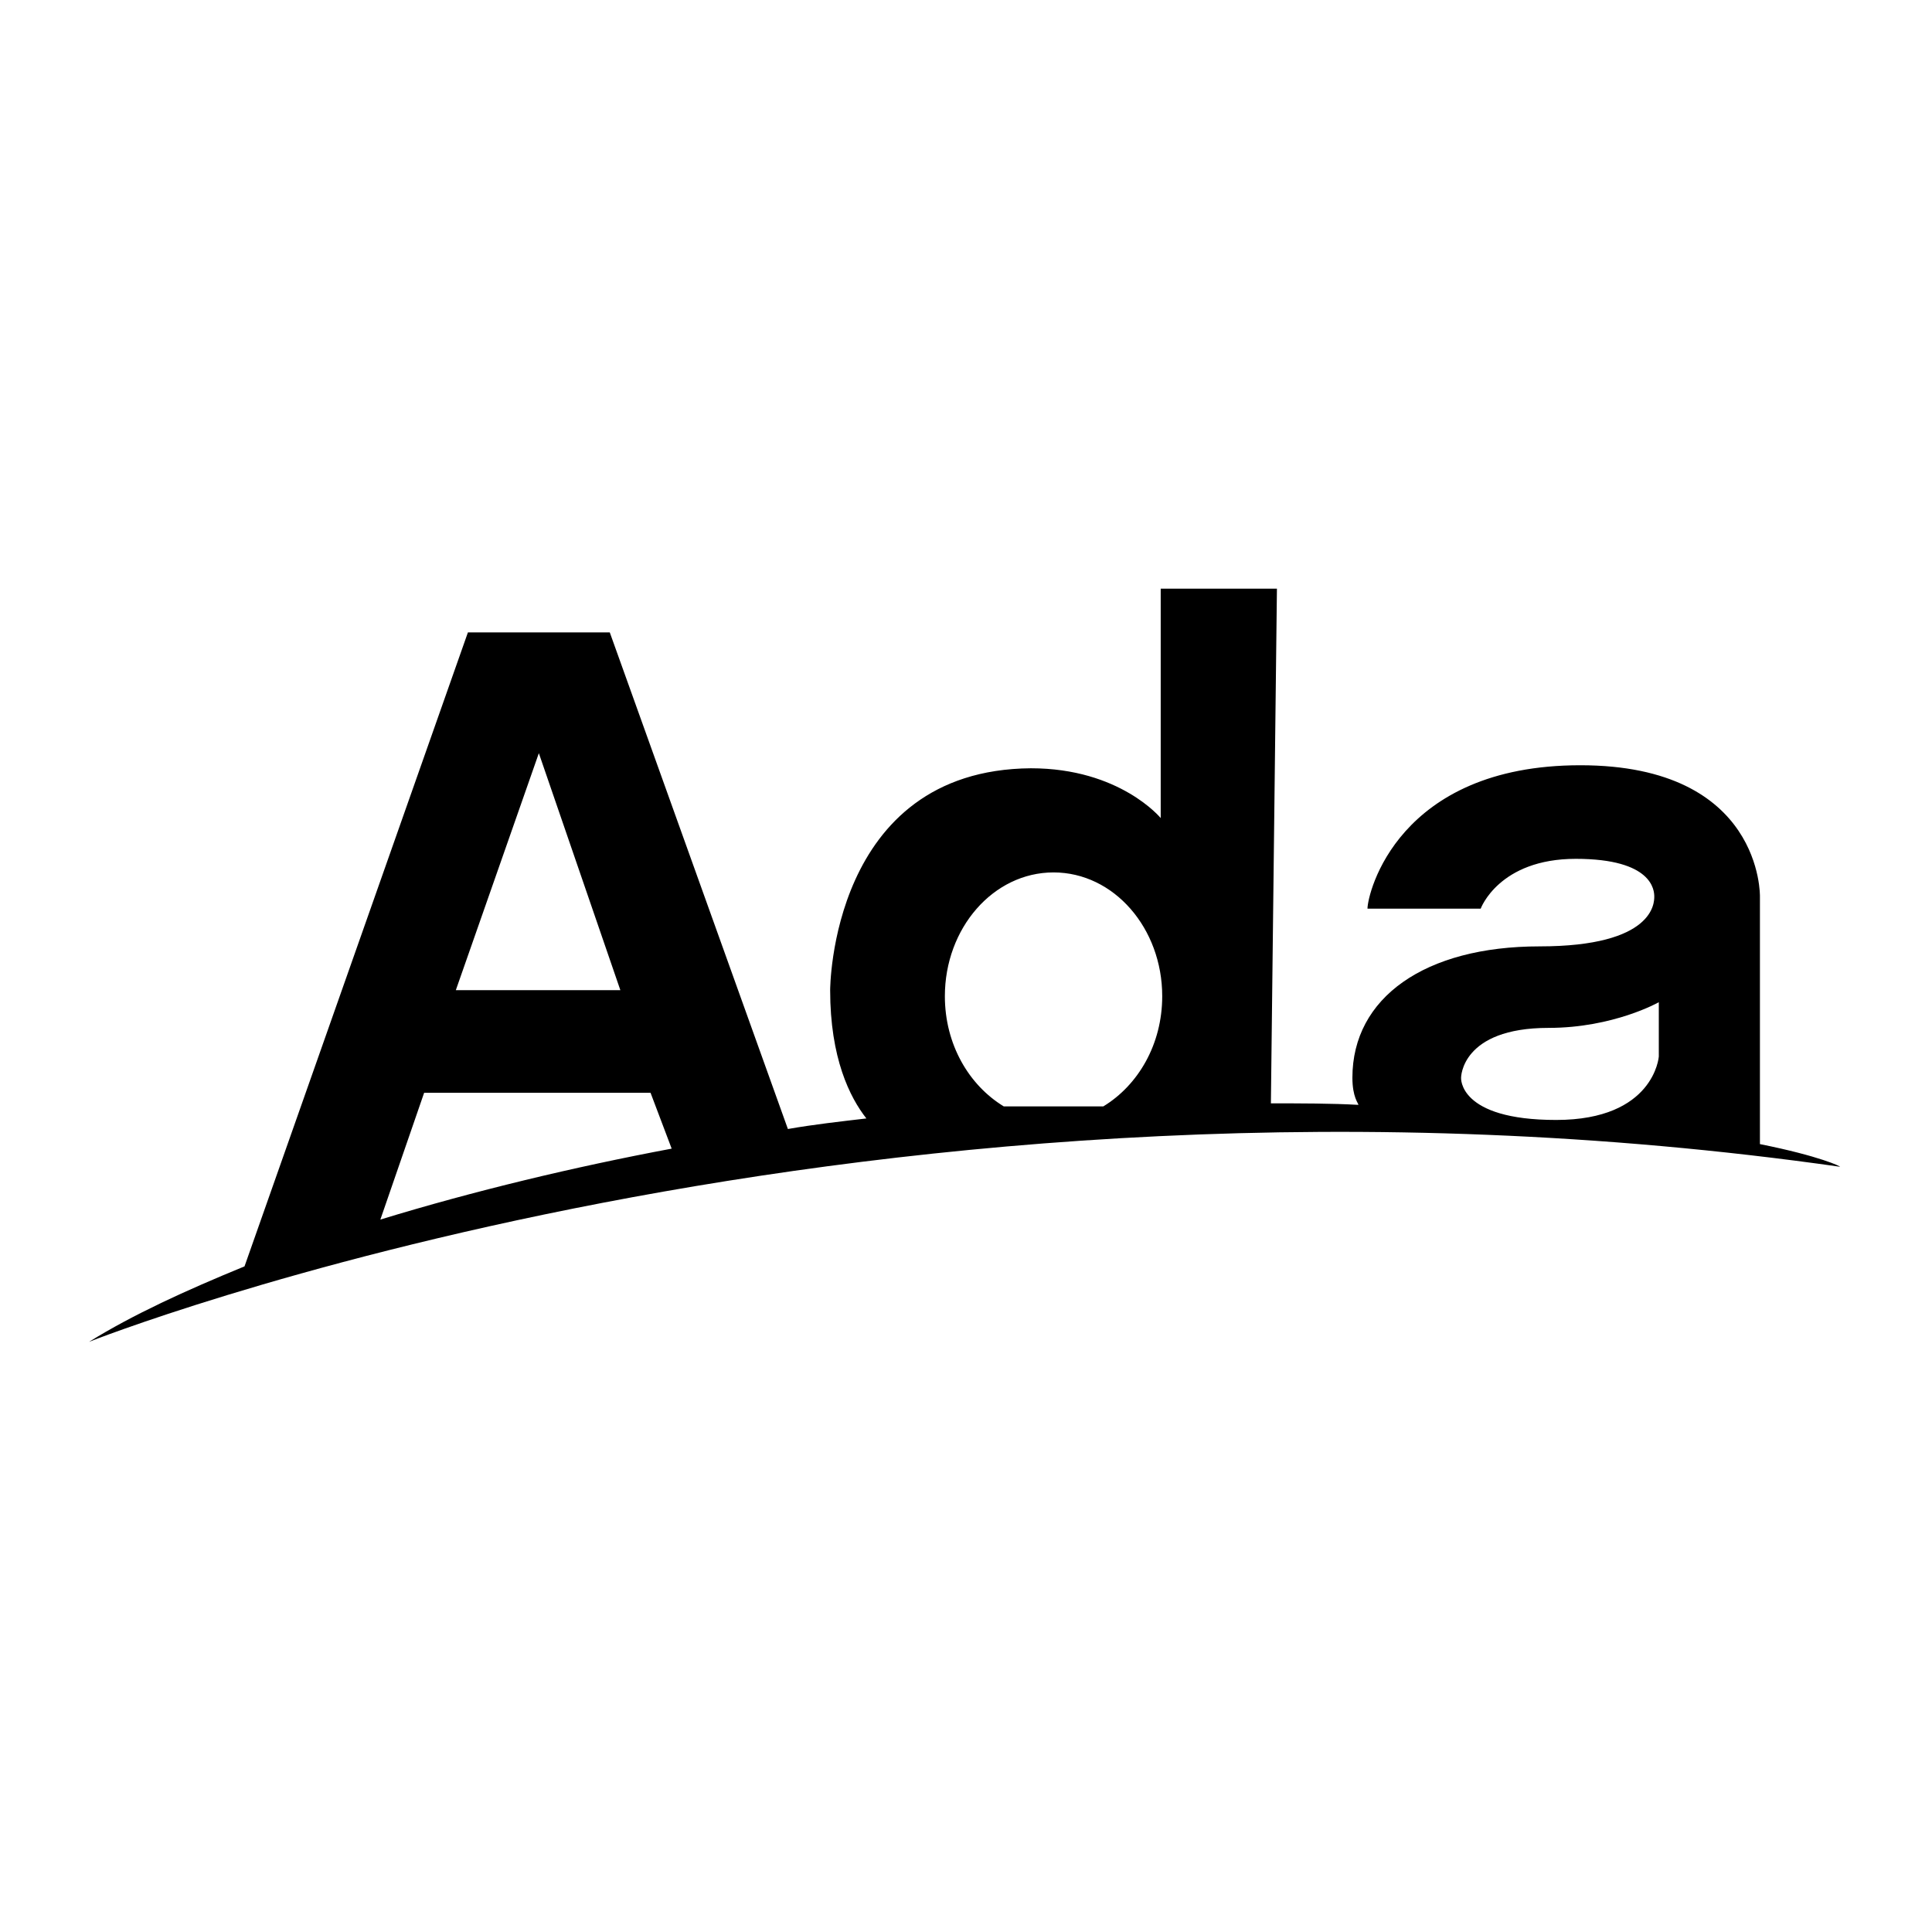 <svg viewBox="0 0 128 128">
	<g>
		<path d="M116.6,75.8l0-16.4c0,0,0.2-8.7-11.9-8.7c-12.1,0-14.1,8.5-14.1,9.5h7.5c0,0,1.2-3.3,6.3-3.3
			c5.1,0,5.2,2.1,5.2,2.5c0,0.4,0,3.3-7.6,3.3c-7.6,0-12.4,3.4-12.4,8.7c0,1.3,0.4,1.7,0.4,1.8c-1.8-0.1-3.8-0.1-5.8-0.1L84.6,39
			h-7.7l0,15.2c0,0-2.7-3.3-8.6-3.3C55,51,55,65.6,55,65.6c0,4.5,1.3,7.1,2.4,8.5c-1.7,0.2-3.5,0.4-5.2,0.7L40.4,41.9h-9.4l-14.8,42
			c-3.9,1.6-7.4,3.2-10.3,5c0,0,52.1-20.7,116-11.6C122,77.3,120.6,76.6,116.6,75.8z M35.7,49.9l5.4,15.7H30.2L35.7,49.9z M25.2,80.8
			l2.9-8.4h15l1.4,3.7C38.1,77.3,31.4,78.9,25.2,80.8z M73.1,73.3c-2.2,0-4.4,0-6.6,0c-2.3-1.4-3.9-4.1-3.9-7.3
			c0-4.5,3.2-8.2,7.2-8.2c4,0,7.2,3.7,7.2,8.2C77,69.2,75.4,71.9,73.1,73.3z M109.9,70c0,0-0.3,4.2-6.8,4.2c-6.5,0-6.3-2.8-6.3-2.8
			s0-3.3,5.8-3.3c4.3,0,7.3-1.7,7.3-1.7V70z"/>
	</g>
</svg>
